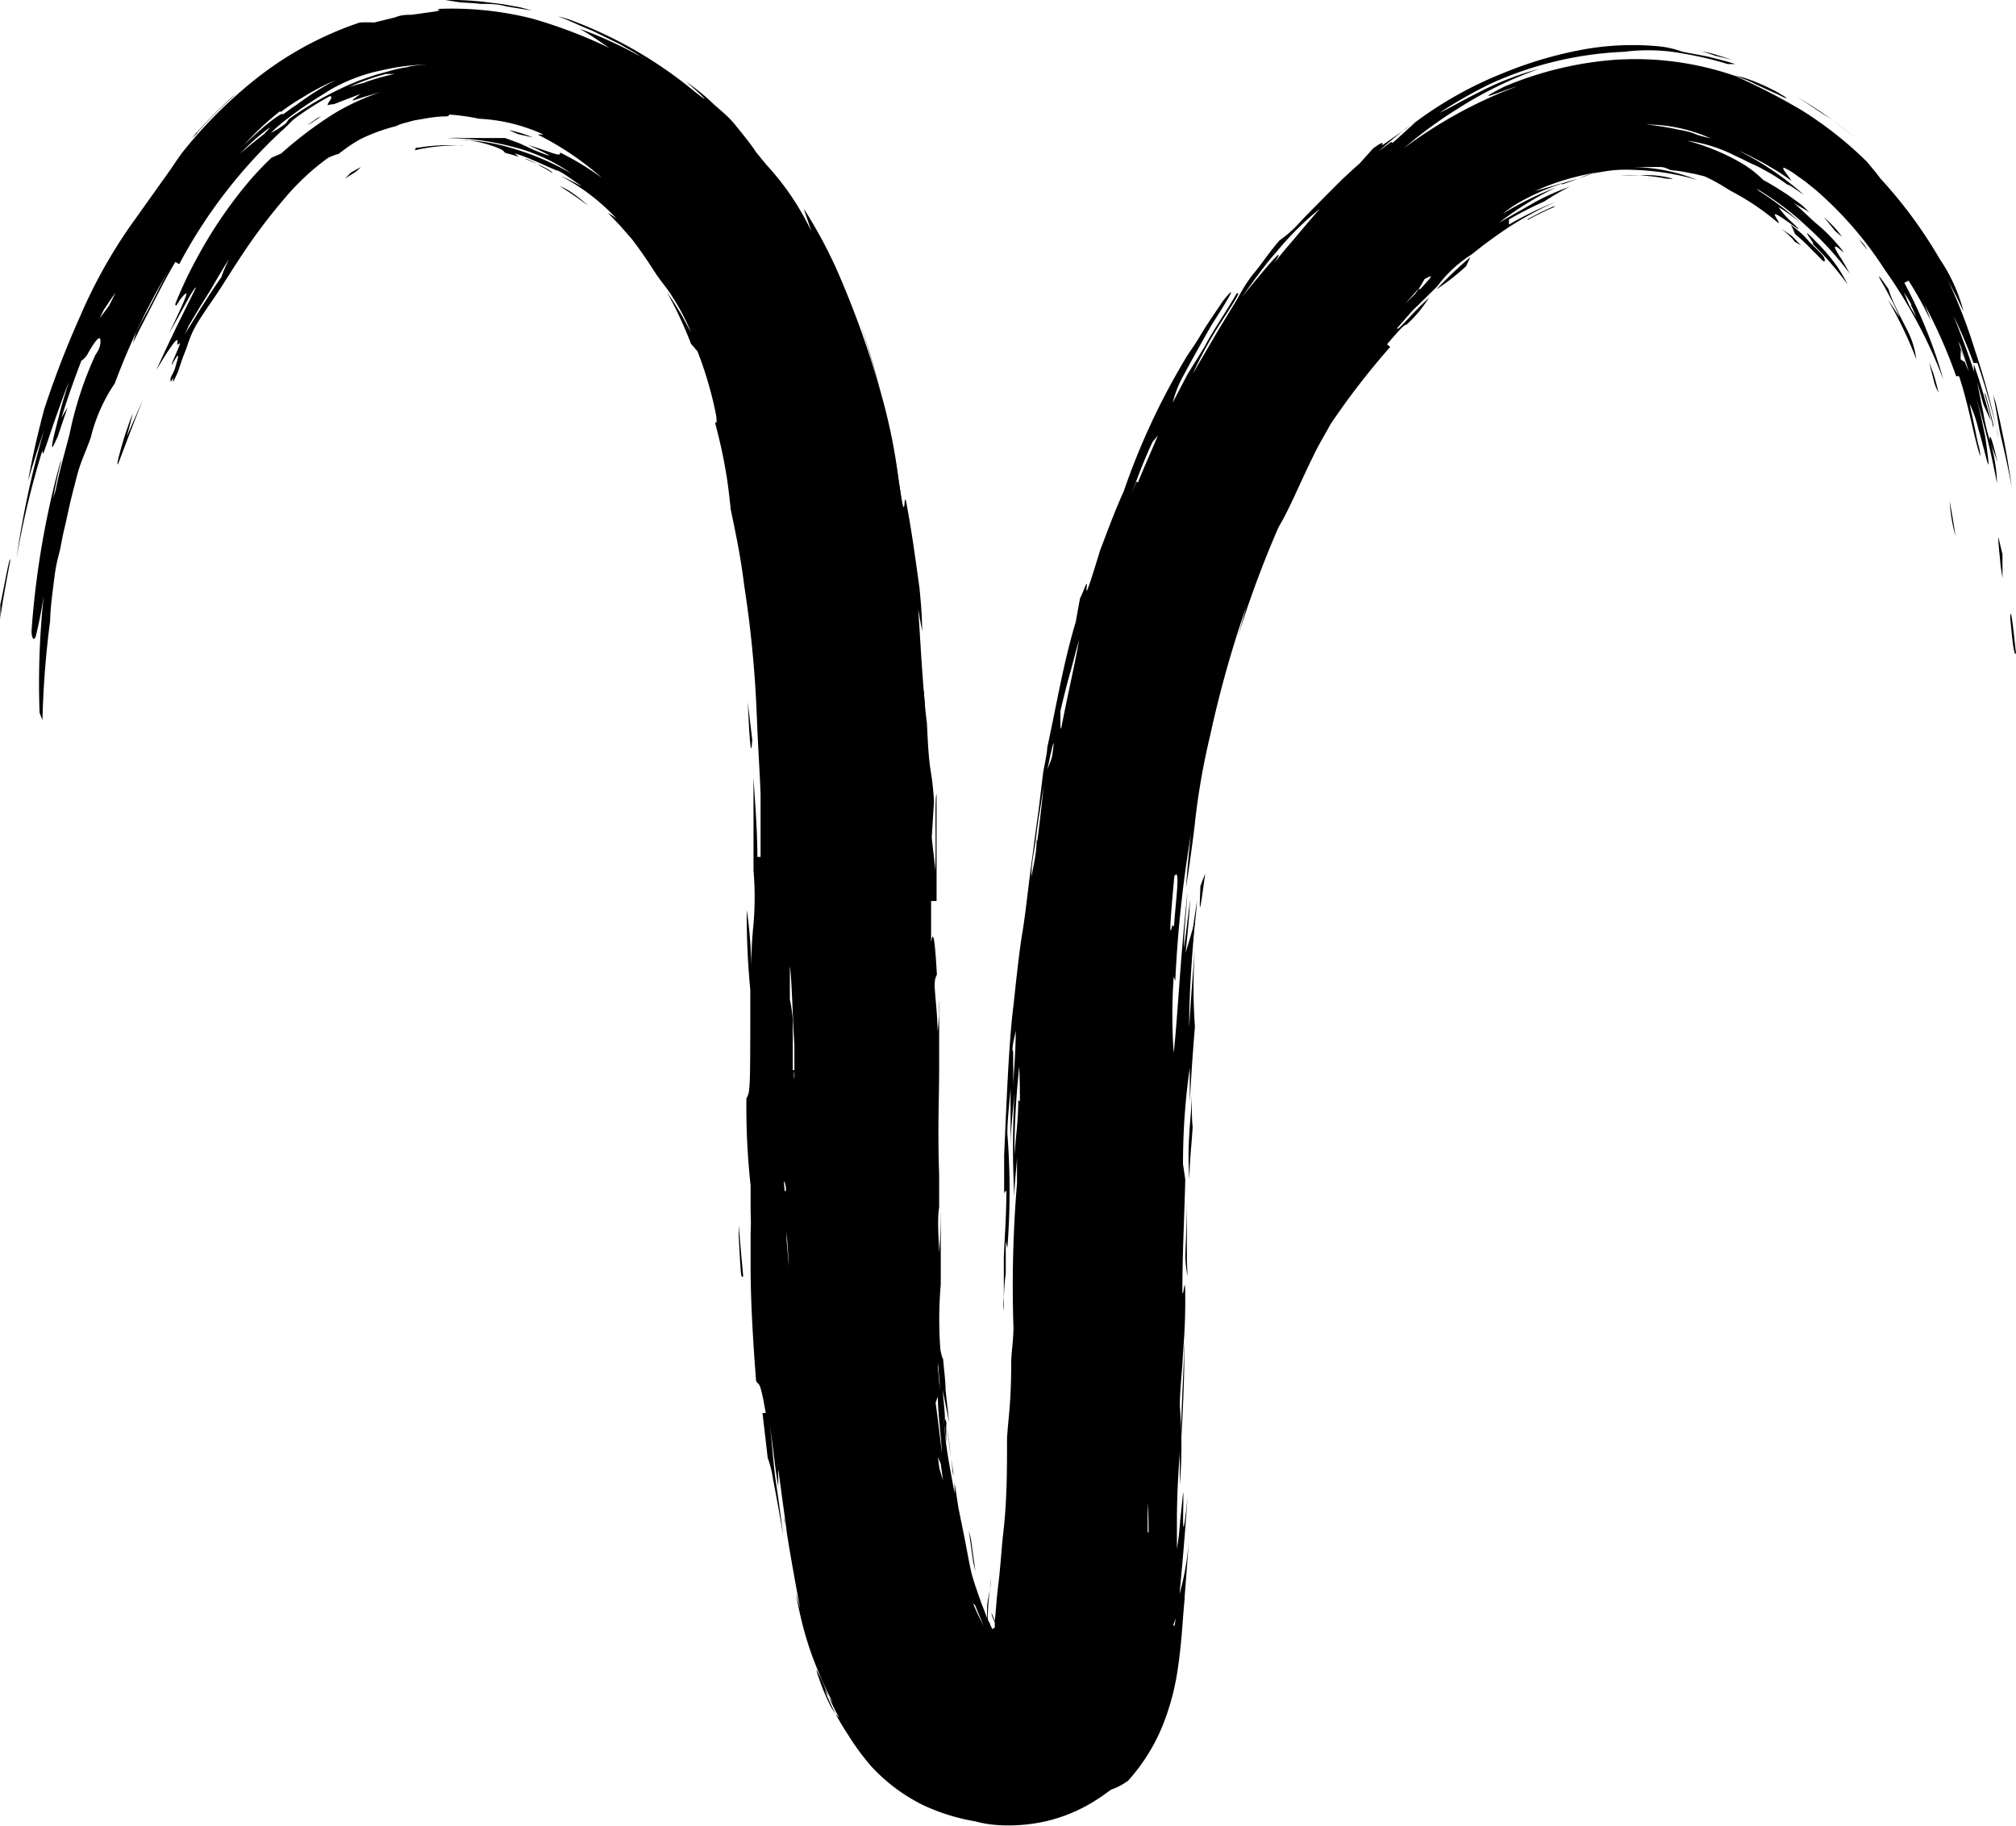 <svg id="Camada_1" data-name="Camada 1" xmlns="http://www.w3.org/2000/svg" viewBox="0 0 62.66 56.75"><title>Sem título-1</title><path d="M217.39,202.51a22.26,22.26,0,0,0-.71-2.63,16.55,16.55,0,0,0-.84-2.17l.27.52.22.46a5.28,5.28,0,0,0-.74-1.63,14.3,14.3,0,0,0-1.85-2.51c-.16-.22-.29-.36-.42-.52a11.77,11.77,0,0,0-2-1.58,19.64,19.64,0,0,0-2.09-1.08,9.48,9.48,0,0,0-3.76-.5,10.94,10.94,0,0,0-3.41.83c-.55.28-.58.32-.41.27s.53-.2.81-.28a14.18,14.18,0,0,0-3.53,1.93,13.65,13.65,0,0,1,1.66-1.22,12.33,12.33,0,0,1,2.55-1.25,9.26,9.26,0,0,0-1.72.65c-.63.31-1.19.64-1.37.71a14.56,14.56,0,0,1,1.56-.89,11.12,11.12,0,0,1,4.17-1,5.81,5.81,0,0,1,1.81.05A11.12,11.12,0,0,1,209,191c.2,0,.21,0,.23,0-.24-.08-.49-.14-.72-.2s-.61-.12-.91-.18a3.06,3.06,0,0,0-.85-.18,8.67,8.67,0,0,0-2.25.11,12.33,12.33,0,0,0-2.45.72,12,12,0,0,0-2.79,1.56c-.9.62-1,.71-1,.68s.1-.16-.28.11l-.43.48c-.17.14-.34.31-.53.48l-.51.51c-.32.33-.63.63-.81.83a3.7,3.7,0,0,1-.63.56c-.34.39-.56.74-.78,1s-.39.56-.55.85l-.58.95-.79,1.35a12.82,12.82,0,0,1,.87-1.59c.49-.75.64-1,.49-.9-.32.56-.7,1.09-1,1.66l-.52.84-.46.88a3.47,3.47,0,0,1,.35-.87c.24-.45.55-1,.85-1.53.7-1.09.77-1.26.37-.77-.24.36-.52.76-.72,1.1s-.31.46-.47.73a21.7,21.7,0,0,0-1.9,4.09c-.31.69-.54,1.33-.74,1.85-.47,1.55-.43,1.3-.41,1.09s-.1.18-.21.39c-.08.42-.12.66-.13.72-.39,1.3-.6,2.59-.89,3.92,0,.17-.11.65-.13.8l-.14,1.16c-.06.42-.12.86-.18,1.34-.13.92-.22,1.84-.32,2.43s-.2,1.54-.28,2.29c-.15,1.15-.22,3.16-.29,4.65,0,.23,0,.95,0,1.11s0,0,.07,0c0,.71-.05,1.37-.08,2.07,0,.4,0,.89,0,1.27a1.26,1.26,0,0,0,0,.38c0-.31,0-.73.06-1.15l0-1,.05.2a22.81,22.81,0,0,0,0-3.55c0-.46.06-.89.1-1.4,0,.78,0,1.4,0,1.87,0-.65.08-1.19.12-1.74-.06,1.25-.06,2.26,0,3.24,0-.47.06-.85.08-1.23v0c0,.27,0,.54,0,.8a38.72,38.72,0,0,0-.11,4.49c0,.36-.07.83-.07,1.06,0,1.31-.09,1.7-.13,2.38,0,1,0,2-.13,3.05-.05.5-.08,1-.14,1.48s-.07.78-.11,1.14l-.1-.25c0,.1.06.2.1.3l0,.15s0,0-.07.06l-.07-.13c0-.05-.05-.1-.07-.16s0-.23,0-.35.05-.48.09-.95c0,.29-.08.55-.12.86l0,.38c-.06-.15-.11-.3-.17-.44-.11-.31-.19-.53-.28-.83s-.19-.94-.29-1.41l-.15-.74-.12-.78c0,.13,0,.23,0,.33-.1-.56-.19-1-.26-1.52s-.08-1.11-.14-1.57c-.08-.67-.06-.16-.06,0,0-.31-.06-.8-.06-.84a1.86,1.86,0,0,1,.09-.4,12.41,12.41,0,0,1,0-2.16c0-.42,0-1.57,0-2.54l0-.35c0,.65,0,1.31-.05,1.9,0-.28-.07-1,0-1.41,0-.13,0-.7,0-1-.05-1.44,0-2.4,0-3.3,0-.44,0-1.11,0-1.69a4.34,4.34,0,0,0,0-.48c0,.34,0,.66-.05,1,0-.49-.06-.91-.09-1.39,0-.13,0-.24.07-.37q-.09-1.65-.18-1c0-.61,0-1,0-1.29h.17c0-1.15,0-2.18,0-3.32-.07.09,0,1.84-.05,2.39,0-.29-.06-.61-.1-1.05l.07-1.12c-.08-1.2-.14-.62-.22-2.43-.06-.43-.1-1-.14-1.54s-.08-1.26-.13-2l.12.69c0-.56-.05-1-.08-1.34-.13-.93-.24-1.77-.42-2.71-.08-.29,0,.92-.22-.57a17.61,17.61,0,0,0-.57-2.82,28.63,28.63,0,0,0-1.39-3.86,14.85,14.85,0,0,0-1-1.84l.24.71a8.28,8.28,0,0,0-1.4-2.07l-.32-.39c-.18-.28-.41-.55-.65-.85s-.5-.48-.75-.72-.51-.43-.79-.64c0,0,1.32,1.17,0,.1a13.37,13.37,0,0,0-3.58-2,2.85,2.85,0,0,0-.39-.11c.36.12.6.26,1.06.44l.86.42c.29.17.61.33.88.52v0a12.91,12.91,0,0,0-2.13-1c.34.19.63.4.93.6a15.33,15.33,0,0,0-2.39-.91,10.23,10.23,0,0,0-3-.3c.15,0,.16.06-.12.09l-.64.09c-.15,0-.32,0-.51.08l-.65.16a3.58,3.58,0,0,0-.45,0,10.66,10.66,0,0,0-3.3,1.81,14.28,14.28,0,0,0-2.23,2.25c-.21.29-.27.4-.43.62l-1.19,1.67a15.82,15.82,0,0,0-1.54,2.78,29.85,29.85,0,0,0-1.12,2.9c-.17.65-.36,1.43-.5,2.23.12-.44.3-1,.5-1.59a28.88,28.88,0,0,0-.86,4,26.5,26.5,0,0,1,.81-3.38c0,.36.09-.2.82-2.13-.1.34-.2.64-.27.92s-.24.9-.25,1.06.09-.1.17-.26l.31-.92-.19.32c.21-.67.43-1.28.62-1.77a.65.65,0,0,0,.21-.24c.33-.58.4-.52.38-.31s-.13.32-.16.38a11.32,11.32,0,0,0-.8,2.46l-.05.19-.12.45c-.1.36-.2.79-.26,1.09l-.08.25c.08-.4.16-.8.26-1.2l-.05.13a27.06,27.06,0,0,0-.88,5.2c0,.22.07.32.13.17a12.93,12.93,0,0,0,.25-1.28,25.58,25.58,0,0,0-.13,3.65l.09.23a28.74,28.74,0,0,1,.24-3.1c0-.34.07-.85.13-1.33s.13-.65.18-.89.08-.43.13-.63.09-.4.15-.67.14-.58.25-1,.25-.68.42-1.16a5.21,5.21,0,0,1,.75-1.69,21.89,21.89,0,0,1,1.65-3.47c-.25.45-.37.72-.52,1s-.31.63-.53,1.1c.46-.82.81-1.61,1.28-2.4l.12.07a15.67,15.67,0,0,1,3.17-4.13c.22-.19.27-.27.4-.38a9.22,9.22,0,0,1,1.11-.71c.14,0-.05.18-.06.25s0,0,.18,0l.83-.32c-.1.08-.31.22-.21.2l.33-.11.52-.15a7.18,7.18,0,0,0-1.49.69,12.37,12.37,0,0,0-1.61,1.22l-.3.13a9.76,9.76,0,0,0-.72.76,14,14,0,0,0-1.55,2.27,13.45,13.45,0,0,0-.72,1.51c0,.13.07,0,.14-.12.36-.45.24-.17-.34,1.05l.23-.41.43-.78c.13-.21.21-.32.16-.2l-.57,1.15c-.18.38-.41.85-.64,1.37.35-.59.73-1.18.65-.82,0,.15.26-.37-.13.52-.06.15-.05.18,0,.07.35-.62,0,.29,0,.41s0,.13,0,.2l.15-.32c.11-.34.23-.67.39-1.09s.53-.9.84-1.37.63-1,1-1.53a17.81,17.81,0,0,1,1.09-1.41,7.56,7.56,0,0,1,1.34-1.25,1.81,1.81,0,0,1,.34-.13,4.79,4.79,0,0,1,.68-.46,5.63,5.63,0,0,1,1.1-.4,1.34,1.34,0,0,1,.31-.11l.26-.07.3-.05a4.35,4.35,0,0,1,.55-.07c.14,0,.24,0,.23-.06a6.72,6.72,0,0,1,.93.13,5.41,5.41,0,0,1,2,.49h-.18a9.25,9.25,0,0,1,2,1.35,8.87,8.87,0,0,0-1.3-.79c0,.13-.09.06-1-.24,0,0,1.35.63.18.16l-.45-.21-.44-.16s-.25,0-.64,0l-.61,0a4.7,4.7,0,0,0-.56,0,8.07,8.07,0,0,1,2,.26,5.56,5.56,0,0,1,1.87.84,8.51,8.51,0,0,0-1.83-.78,5.94,5.94,0,0,0-1.75-.26l.33,0,.29.05a3.37,3.37,0,0,1,.46.12c.25.08.39.15.41.2s.22.06.45.16a.58.58,0,0,0-.13-.11c.37.08,1.2.5,1.33.53s.5.31.77.49c-.23-.11-.39-.21-.66-.32a6.51,6.51,0,0,1,1.74,1.33,2.8,2.8,0,0,0-.28-.19l.39.41.36.41c.22.29.42.57.65.93s.35.48.51.71a7.22,7.22,0,0,1,.68,1.26c-.13-.23-.24-.45-.36-.65s-.25-.4-.39-.6a12.8,12.8,0,0,1,.75,1.61c.08.08.13.15.2.23a11.72,11.72,0,0,1,.54,1.8c.08.35.06.47,0,.4.2.75.27,1.14.33,1.48s.1.63.16,1.22c.16.77.31,1.47.42,2.37a34.94,34.94,0,0,1,.39,4c.05,1.23.1,1.89.12,2.5,0,.78,0,1.36,0,1.94h-.1c0-.83-.07-1.64-.12-2.47,0,.75,0,1.48,0,2.89a9.78,9.78,0,0,1,0,1.67,13.5,13.5,0,0,0-.07,1.42,12.83,12.83,0,0,0-.14-1.86,24.18,24.18,0,0,0,.11,2.48c0,3.15,0,3.16-.12,3.37a22.34,22.34,0,0,0,.13,2.71c0,.15,0,.57,0,.82a6.31,6.31,0,0,1,0,.64c0,.38,0,.54,0,1.09,0,1,.07,2.23.17,3.52.08.18.11-.12.3,1h-.1c.06.53.11.94.16,1.39a3.46,3.46,0,0,1,.17.69c.08.4.19,1,.31,1.71-.07-.57-.14-1.08-.22-1.62s-.11-1.11-.19-1.8c.13.94.16,1.35.26,1.92,0-.39,0-.68-.06-1.18,0,.25,0,.48.07.71l.09.67c.06.44.12.86.17,1.26.13.82.27,1.57.41,2.34l-.13-.49a11.1,11.1,0,0,0,.46,1.83,12.92,12.92,0,0,0,.69,1.58,3.75,3.75,0,0,1-.26-.41,7.08,7.08,0,0,0,.71,1.37,7.84,7.84,0,0,0,.73,1,5.49,5.49,0,0,0,1.61,1.21,6.22,6.22,0,0,0,1.63.51,3.59,3.59,0,0,0,.76.12,5.29,5.29,0,0,0,1.47-.13,5,5,0,0,0,1.43-.59c.38-.23.57-.41.61-.4a2.16,2.16,0,0,0,.48-.26,5.84,5.84,0,0,0,1.14-1.88,7.72,7.72,0,0,0,.4-1.55c.14-.94.15-1.53.22-2.22,0-.11,0-.05,0-.07.05-.63.1-1.26.14-1.89a8.38,8.38,0,0,1-.3,1.81c.09-.93.15-1.6.25-3-.14,1.35-.15,1-.13.18,0-.63,0-.33-.1.54a8.32,8.32,0,0,1-.1.87c0-.05,0-.5,0-.89q0-.91.09-2.1c0,.32,0,.64,0,1a14.81,14.81,0,0,0,0-2.44c0-.5.07-1.06.09-1.47s.08-.9.08-1.87-.06.07-.09-.22c0-1.17.06-2.29.09-3.48l-.07-.48a20.84,20.84,0,0,1,.21-3l0,1.06c.05-.9.1-1.63.16-2.33a16.89,16.89,0,0,1,0-2.41c-.07.8-.13,1.62-.18,2.43l0,0c0-1.11.09-2.21.18-3.32-.08.31-.19.66-.29,1,.08-.8.11-1.06.14-1.67-.06.51-.12,1-.19,1.53,0-.52.05-.91.11-1.75-.23,2.07-.3,3.83-.43,5a17.06,17.06,0,0,1,0-2.37l.05.13a37.74,37.74,0,0,1,.49-4.58c-.07.55-.11,1.08-.16,1.69.06-.36.11-.72.16-1.08s.1-.74.14-1.12a22,22,0,0,1,.45-2.52,34.94,34.94,0,0,1,1.12-4c-.12.45-.22.8-.28,1a32.92,32.92,0,0,1,1.29-3.49c.34-.56.69-1.43,1.1-2.25.16-.34.38-.69.51-.94a23.49,23.49,0,0,1,1.86-2.41l-.1-.08c.68-.8.51-.52.64-.64a4.81,4.81,0,0,0,.34-.36c.14-.17.24-.32.33-.44-.43.35-1,1.08-1,.94.23-.25.42-.5.64-.7l.61-.6a4,4,0,0,1,1.08-1c.37-.3.74-.57,1.16-.85a10.85,10.85,0,0,1,1.45-.78,10.57,10.57,0,0,0-1.46.71l0-.16a11.4,11.4,0,0,1,1.1-.56,6.72,6.72,0,0,1,.8-.46,7.06,7.06,0,0,0-1.21.55l-1,.57a10.48,10.48,0,0,1,1.78-1.1,10.68,10.68,0,0,0-1.66.82,3.91,3.91,0,0,1,.69-.45,7.57,7.57,0,0,1,1.67-.64,2,2,0,0,1,.67-.2,4.41,4.41,0,0,1,.54-.07,4.79,4.79,0,0,1,.52,0,7.91,7.91,0,0,1,1.95.31,5.62,5.62,0,0,0-2.18-.4c.17,0,.34,0,.5,0l.51,0c.19,0,.28.08.37.1a3.85,3.85,0,0,1,.49.07l.26.05.28.07a5.47,5.47,0,0,1,.5.26l.31.19a7.76,7.76,0,0,1,1.48,1c.11,0-.49-.61.35,0h0l0,0h0c.23.16.45.33.1,0a2.78,2.78,0,0,1-.44-.49s.23.11.7.5a8.9,8.9,0,0,0-1.3-1l-.09-.08a9,9,0,0,1,1.55,1.16,10.25,10.25,0,0,1,1.36,1.49c-.08-.14-.17-.31-.27-.47a2.12,2.12,0,0,1-.2-.34c0-.12.17.08.28.14a5.54,5.54,0,0,0-.78-.83c-.2-.16-.37-.34-.78-.71.16.11.33.19.49.3a3.71,3.71,0,0,0-.29-.27c-.16-.11-.31-.23-.5-.35s-.39-.25-.65-.39a3.35,3.35,0,0,0-.62-.49,6.82,6.82,0,0,0-1.75-.73,4.72,4.72,0,0,1,1.54.49c.21.09.36.18.5.24s.24.11.36.18a5.52,5.52,0,0,1,.93.62c-.57-.47.31.17.29.14a9.09,9.09,0,0,0-2-1.35c.23.09.42.2.6.29s.32.18.46.26a6.07,6.07,0,0,1,.57.38c-.1-.17-.31-.39-.24-.41a1.86,1.86,0,0,1,.36.21l.31.22.31.25a11.42,11.42,0,0,1,2.16,2.49,15.26,15.26,0,0,1,1.82,3.41,14.85,14.85,0,0,0-1.21-3l.13-.07a11.14,11.14,0,0,1,.69,1.25,5.17,5.17,0,0,0-.21-.54,16.25,16.25,0,0,1,1,2.26l.09,0c.29.85.47,1.95.66,2.49,0-.21-.07-.36-.1-.53-.14-.71-.23-1.06-.23-1.1a3.78,3.78,0,0,1,.27.78c.08.26.14.52.21.77.14.57.14.42,0-.55-.07-.32-.12-.61-.26-1.14.32,1.09.49,1.89.63,2.61a4.82,4.82,0,0,0-.19-1.22,6.4,6.4,0,0,1-.24-1c-.09-.39-.12-.62-.19-.92.08.25.19.68.21.72l.22.48c-.19-.72-.35-1.24-.53-1.76,0,.14,0,.29.07.43-.16-.51-.33-1-.7-1.93a15,15,0,0,1,.62,1.46v0l0,.06v-.06l.12,0a23.15,23.15,0,0,1,.66,2.32Zm-58.7-4-.29.39.13-.27c.12-.17.23-.35.36-.52Zm3.5-.9c-.24.33-.44.66-.63.95l-.53.86a2.39,2.39,0,0,0,.13-.28l.34-.57.35-.56c.13-.22.25-.44.56-.94C162.32,197.27,162.26,197.4,162.19,197.59Zm1.84-5.12a5.86,5.86,0,0,1,.64-.43,7.52,7.52,0,0,1,1.06-.56,9,9,0,0,0-1.23.78c-.15.09-.29.21-.44.31.15-.15-.28.05-1.18.93A8.87,8.87,0,0,1,164,192.47Zm-2.6.66-.17.15a16.6,16.6,0,0,1,1.25-1.27l.12-.09A13.68,13.68,0,0,0,161.43,193.13Zm2.11,0c-.29.23-.49.38-.78.64a7,7,0,0,1,.86-.77C163.73,192.93,163.68,193,163.54,193.14Zm3.1-1.57a3.89,3.89,0,0,0-.49.14,5.48,5.48,0,0,1,.56-.23c.19-.07.39-.13.58-.18l.27,0A7.11,7.11,0,0,0,166.64,191.57Zm1.36-.49a4.13,4.13,0,0,0-.53.11l-.51.14-.49.17a10.46,10.46,0,0,0-2.19,1.2l-.09.13a2.81,2.81,0,0,1-.47.3,4.93,4.93,0,0,1,.59-.5c.55-.42,1.06-.71,1.27-.85a5.52,5.52,0,0,1,1.34-.54c.27-.06.52-.12.79-.16s.54-.07.87-.07A3.54,3.54,0,0,0,168,191.08Zm3.63,2.86c.81.33.83.41.84.44a3.1,3.1,0,0,0-.36-.21C172,194.1,171.81,194,171.63,193.94Zm7.06,36.12c0-.19,0-.4,0-.4s0,.07,0,.12,0,.32,0,.33S178.7,230.08,178.69,230.06Zm1,6.15,0-.35s0,.1,0,.16l0,.36A1.37,1.37,0,0,1,179.68,236.21Zm0-10.18-.06-.68c0-.21,0-.46,0-.42l0,.75C179.74,225.74,179.73,226.05,179.73,226Zm.13,2.33-.07-.81v-.27l.06.86Zm.12-6.1c0-.46,0-1.21,0-1.57a4.43,4.43,0,0,0-.09-.63c0-.49,0-.88,0-1.34,0,.14,0,.26,0,.31.06.35.09,1.71.14,2.44,0,.11,0,.69,0,1.06A.52.52,0,0,1,180,222.26ZM181.1,242a6.42,6.42,0,0,1-.35-.85,1.87,1.87,0,0,1-.08-.26,4,4,0,0,1,.24.49c.28.7.47,1,.47,1S181.24,242.27,181.1,242Zm3.35-9.59c0,.52.08,1,.13,1.77-.08-.62-.12-1-.2-1.58Zm.05,2.24-.05-.36.09.21.07.52Zm2.05,6.27Zm-.55-.48h0Zm.08.05h0Zm-.05,0h0Zm.45.19h0v0Zm0-.65h0Zm0,.13h0v0Zm0-.16h0v0Zm-.11-.09h0S186.37,239.93,186.39,239.91Zm0,.85,0,0h0l0,0Zm.05,0v0l0,0Zm.1.13a.08.08,0,0,0,0,0h0l0,.05Zm-.61-1.29c0,.06.08.12.11.16v0a1,1,0,0,1-.1-.17h0v0Zm-.28-.65c.07.17.17.42.25.59v0a5.82,5.82,0,0,1-.33-.69S185.61,238.86,185.65,239Zm.5,1.58h0l.06,0h0l0,0,.07.05h0l0,0,0,0h0a.48.48,0,0,0-.11-.09l0,0Zm.32.27h0l0,0,0,0h0l0,0h0l0,0Zm.08.11Zm0,0h0s0,0,0,0h0Zm.24-19.27c0-.18.05-.33.1-.6,0,.79-.07,1.31-.08,1.83h0C186.8,222.54,186.79,222.17,186.79,221.69Zm.18,1.55c0,.63-.08,1.16-.12,1.73a25.15,25.15,0,0,1,.15-2.76C187,222.59,187,223.07,187,223.24Zm.57-8.09c0,.44-.1.8-.16,1.16v-.08c0-.38.1-.77.15-1.21s.14-.93.23-1.54C187.66,214.18,187.6,214.71,187.54,215.15Zm.48-2.62c0,.13-.09.26-.15.46C188.06,211.93,188.09,211.9,188,212.53Zm.26-.87c0-.2,0-.33,0-.51.1-.42.19-.79.29-1.14s.18-.69.29-1.06C188.72,209.6,188.52,210.43,188.28,211.66Zm2.71,25,0,0,0-.82,0-.08C191,236.09,191,236.37,191,236.65Zm.13-2.16c0-.42,0-.84,0-1.26l0-.58,0,1.56Zm0-2.87v-.18l0-.55a.35.35,0,0,1,0,.07Zm-.48-27.6c-.19.47-.38.93-.54,1.39l0,.07.21-.62.24-.63c.16-.42.31-.84.59-1.44l.17-.21C191.07,203.07,190.85,203.55,190.67,204Zm1.29,34.7c-.1.92-.1.92-.14.82C191.87,239.26,191.91,239,192,238.72Zm-.17-20.92c-.08.33-.11.32.06-1.52C192,215.93,191.84,217,191.79,217.8ZM195,196.87l-.77.91C195,196.87,195,196.88,195,196.87Zm1-1-.33.39c-.22.27-.48.55-.77.93.45-.7-.24.12-1,1.05.35-.48.71-1,1.09-1.42a9.2,9.2,0,0,1,1.33-1.32Zm2.54-2.45-.39.29c.27-.24.56-.48.85-.71l.29-.18C199.07,193,198.82,193.25,198.58,193.45Zm.86,4.56-.12.17-.3.29.44-.49.16-.27C199.86,197.54,199.86,197.54,199.44,198Zm4.41-3.27c-.26.09-.47.14-.81.24a7.91,7.91,0,0,1,1.87-.57C204.4,194.54,204.1,194.66,203.85,194.74Zm4.12-1.56a2.78,2.78,0,0,0-.46-.11,8,8,0,0,0-1-.16,4.89,4.89,0,0,1,2,.43C208.3,193.27,208.13,193.23,208,193.18Zm6.75,5.32a2.85,2.85,0,0,1,.18.4s-.07-.13-.16-.27-.16-.37-.23-.51A3.59,3.59,0,0,1,214.72,198.5Zm1.56,1.71c0-.15,0-.23,0-.3l.14.39Zm0-.42c.08.26.18.53.25.79l-.11-.26c-.07-.23-.14-.46-.22-.69Z" transform="translate(-155.3 -189.01)"/><path d="M186.28,240.67h0a.71.71,0,0,1,.09.07l-.05,0,0,0-.06,0,0,0-.05,0,.1.07Z" transform="translate(-155.3 -189.01)"/><path d="M209.21,191.38h0Z" transform="translate(-155.3 -189.01)"/><path d="M201,197h0Z" transform="translate(-155.3 -189.01)"/><path d="M186.47,240.84h0l.05.06v0Z" transform="translate(-155.3 -189.01)"/><path d="M184.47,231.17h0v0h0v0Z" transform="translate(-155.3 -189.01)"/><path d="M184.71,233.84l0-.68h0v0h0c.06.54.13,1.07.22,1.59l0,.14-.11-.9c-.06-.48-.14-1.05-.15-.83,0-.33-.05-.65-.07-.95l.2,1-.11-1c0-.31-.05-.62-.08-1,0,.21-.17-.81-.16-.12,0,.4.05.8.09,1.23Z" transform="translate(-155.3 -189.01)"/><path d="M214,198c-.4-.59-.34-.43-.15-.12l.3.56.2.43c-.12-.16-.2-.31-.37-.54a12.87,12.87,0,0,1,.88,1.84,2.7,2.7,0,0,0-.28-.9C214.35,198.82,214.08,198.3,214,198Z" transform="translate(-155.3 -189.01)"/><path d="M183.24,204.31c.12.77.13.67.11.43a31.06,31.06,0,0,0-1.31-5.67l0,0a22.89,22.89,0,0,1,1,4C183.08,203.33,183.17,203.89,183.24,204.31Z" transform="translate(-155.3 -189.01)"/><path d="M211.64,196.8c.14.13.23.23.29.29s.12.07.07-.06-.36-.38-.52-.57-.34-.32-.52-.47a2.55,2.55,0,0,1,.13.29A5.89,5.89,0,0,1,211.64,196.8Z" transform="translate(-155.3 -189.01)"/><path d="M211.63,196.58a10.49,10.49,0,0,1,1.1,1.27,5.79,5.79,0,0,0-.33-.56,5.21,5.21,0,0,0-.52-.63C211,195.74,211.82,196.71,211.63,196.58Z" transform="translate(-155.3 -189.01)"/><path d="M159.24,202.57c.07-.24.12-.44.19-.72a10.48,10.48,0,0,0-.41,1.25c-.07.25-.08.35-.06.34s.29-.78.78-2C159.49,202,159.37,202.29,159.24,202.57Z" transform="translate(-155.3 -189.01)"/><path d="M155.31,207.79c0,.44,0,.67,0,.49s.1-.74.31-1.86C155.61,206.18,155.38,207.52,155.31,207.79Z" transform="translate(-155.3 -189.01)"/><path d="M192,234c.1-1.63.13-2.92.1-3.26,0,.17,0,.38,0,.44C192.05,232.37,192,233.19,192,234Z" transform="translate(-155.3 -189.01)"/><path d="M192.35,222.69c0,.75-.07,1.18-.08,1.5a9.74,9.74,0,0,0,0,1.48c0-.56.06-1,.1-1.64C192.34,223.81,192.34,223.35,192.35,222.69Z" transform="translate(-155.3 -189.01)"/><path d="M201,197a13.4,13.4,0,0,0-1.05,1,6.73,6.73,0,0,0,.92-.72Z" transform="translate(-155.3 -189.01)"/><path d="M201,197h0l0,0Z" transform="translate(-155.3 -189.01)"/><path d="M199.88,198l0,0h0v0Z" transform="translate(-155.3 -189.01)"/><path d="M192.19,228.18c0-.54,0-1.08,0-1.93,0,.84-.05,1.65-.05,1.84a4.44,4.44,0,0,0,.07.58Z" transform="translate(-155.3 -189.01)"/><path d="M170.22,189.13c.28,0,.55,0,.82.08l.8.13-.36-.1-.55-.1-.57-.07a9.49,9.49,0,0,0-1.22-.06l.44.07C169.79,189.1,170,189.1,170.22,189.13Z" transform="translate(-155.3 -189.01)"/><path d="M217.83,204.15c-.17-1.18-.33-1.9-.5-2.63l-.08-.24c.08.38.14.75.21,1.16C217.59,203,217.69,203.41,217.83,204.15Z" transform="translate(-155.3 -189.01)"/><path d="M169.76,193.54l-.11,0a5.45,5.45,0,0,0-1.35.06c-.1,0-.06,0-.11.08A5.57,5.57,0,0,1,169.76,193.54Z" transform="translate(-155.3 -189.01)"/><polygon points="28.75 21.97 28.71 21.43 28.63 22.17 28.67 22.74 28.75 21.97"/><path d="M207.28,194.56a3,3,0,0,0-.57-.1,2.85,2.85,0,0,0-.44,0H206l-.32,0a5.92,5.92,0,0,1,1.41.1S207.33,194.58,207.28,194.56Z" transform="translate(-155.3 -189.01)"/><path d="M192.76,216.16c-.06.15-.11.27-.15.39C192.57,217.48,192.58,217.48,192.76,216.16Z" transform="translate(-155.3 -189.01)"/><path d="M210.53,191.93c.2.1.3.15.3.13a.55.55,0,0,0-.15-.1,2.14,2.14,0,0,0-.3-.17,6,6,0,0,0-.86-.36l-.32-.08s0,0,0,0l.42.16C210,191.69,210.32,191.84,210.53,191.93Z" transform="translate(-155.3 -189.01)"/><path d="M178.4,228.67c-.06-.62-.1-1.1-.14-1.59v.35C178.33,228.73,178.33,228.73,178.4,228.67Z" transform="translate(-155.3 -189.01)"/><path d="M184.39,220.6a11.14,11.14,0,0,0,0,2.38Z" transform="translate(-155.3 -189.01)"/><path d="M217.78,208.21c.09,1,.13,1.16.18,1.11C217.85,208.26,217.79,207.85,217.78,208.21Z" transform="translate(-155.3 -189.01)"/><path d="M178.68,212c-.05-.45-.09-.75-.14-1.17C178.61,212.33,178.65,212.53,178.68,212Z" transform="translate(-155.3 -189.01)"/><path d="M173.08,195a1.94,1.94,0,0,0-.39-.21c.37.23.63.42.89.61A5.14,5.14,0,0,0,173.08,195Z" transform="translate(-155.3 -189.01)"/><path d="M213.25,193.55a12.1,12.1,0,0,0-2.12-1.54c.4.24.62.41.88.57S212.64,193,213.25,193.55Z" transform="translate(-155.3 -189.01)"/><path d="M211.13,192l-.23-.14Z" transform="translate(-155.3 -189.01)"/><path d="M211.08,196.52l.2.12-.29-.3-.31-.21C210.82,196.25,211,196.39,211.08,196.52Z" transform="translate(-155.3 -189.01)"/><path d="M217.41,205.69c0,.3.05.59.07.89l.06.4c0-.24,0-.49,0-.74Z" transform="translate(-155.3 -189.01)"/><path d="M161.16,199.69c-.25.46-.41.76-.56,1.07,0,.15,0,.13.08,0S160.93,200.19,161.16,199.69Z" transform="translate(-155.3 -189.01)"/><path d="M216.08,205.67q-.08-.54-.18-1.08A5,5,0,0,0,216.08,205.67Z" transform="translate(-155.3 -189.01)"/><path d="M212,195.77l.34.42.21.18a2.4,2.4,0,0,0-.24-.3C212.19,195.94,212,195.76,212,195.77Z" transform="translate(-155.3 -189.01)"/><path d="M192.51,217a17.09,17.09,0,0,0-.23,2C192.37,218.31,192.44,217.78,192.51,217Z" transform="translate(-155.3 -189.01)"/><path d="M185.62,237.85c-.05-.32-.09-.65-.14-1l-.07-.29.14,1Z" transform="translate(-155.3 -189.01)"/><path d="M166.21,194.37l-.19.19.32-.2a1.54,1.54,0,0,0,.18-.16l-.11.06Z" transform="translate(-155.3 -189.01)"/><path d="M203.57,195.43l-.41.19-.4.21h.05a9,9,0,0,1,.83-.4Z" transform="translate(-155.3 -189.01)"/><path d="M217.14,202.73h0v0h0v0Z" transform="translate(-155.3 -189.01)"/><path d="M217.14,202.73c.08.19.16.39.25.66C217.15,202.37,217.14,202.54,217.14,202.73Z" transform="translate(-155.3 -189.01)"/><path d="M171.41,193.18l.45.1a4.31,4.31,0,0,0-.7-.22C171.1,193.05,171.2,193.09,171.41,193.18Z" transform="translate(-155.3 -189.01)"/><path d="M175.73,191.08l-.35-.26-.29-.17-.18-.09s.16.1.28.2Z" transform="translate(-155.3 -189.01)"/><path d="M159.7,199s-.1.19-.17.33l-.1.35C160,198.48,160,198.46,159.7,199Z" transform="translate(-155.3 -189.01)"/><path d="M217,201.31c.1.33.18.67.26,1v-.09c-.08-.33-.16-.66-.26-1A.14.14,0,0,0,217,201.31Z" transform="translate(-155.3 -189.01)"/><path d="M209.14,190.87l-.57-.18a4.16,4.16,0,0,0-.48-.1c.07,0,.29.07.51.15Z" transform="translate(-155.3 -189.01)"/><path d="M213.25,196.63l-.17-.2.09.14c.06.06.14.19.16.19Z" transform="translate(-155.3 -189.01)"/><path d="M215.39,200.61s-.14-.37-.13-.34l.16.63a1.76,1.76,0,0,0,.13.31C215.52,201.07,215.46,200.83,215.39,200.61Z" transform="translate(-155.3 -189.01)"/><path d="M165.16,192.68l-.31.22a1.51,1.51,0,0,0,.2-.12l.24-.16Z" transform="translate(-155.3 -189.01)"/></svg>